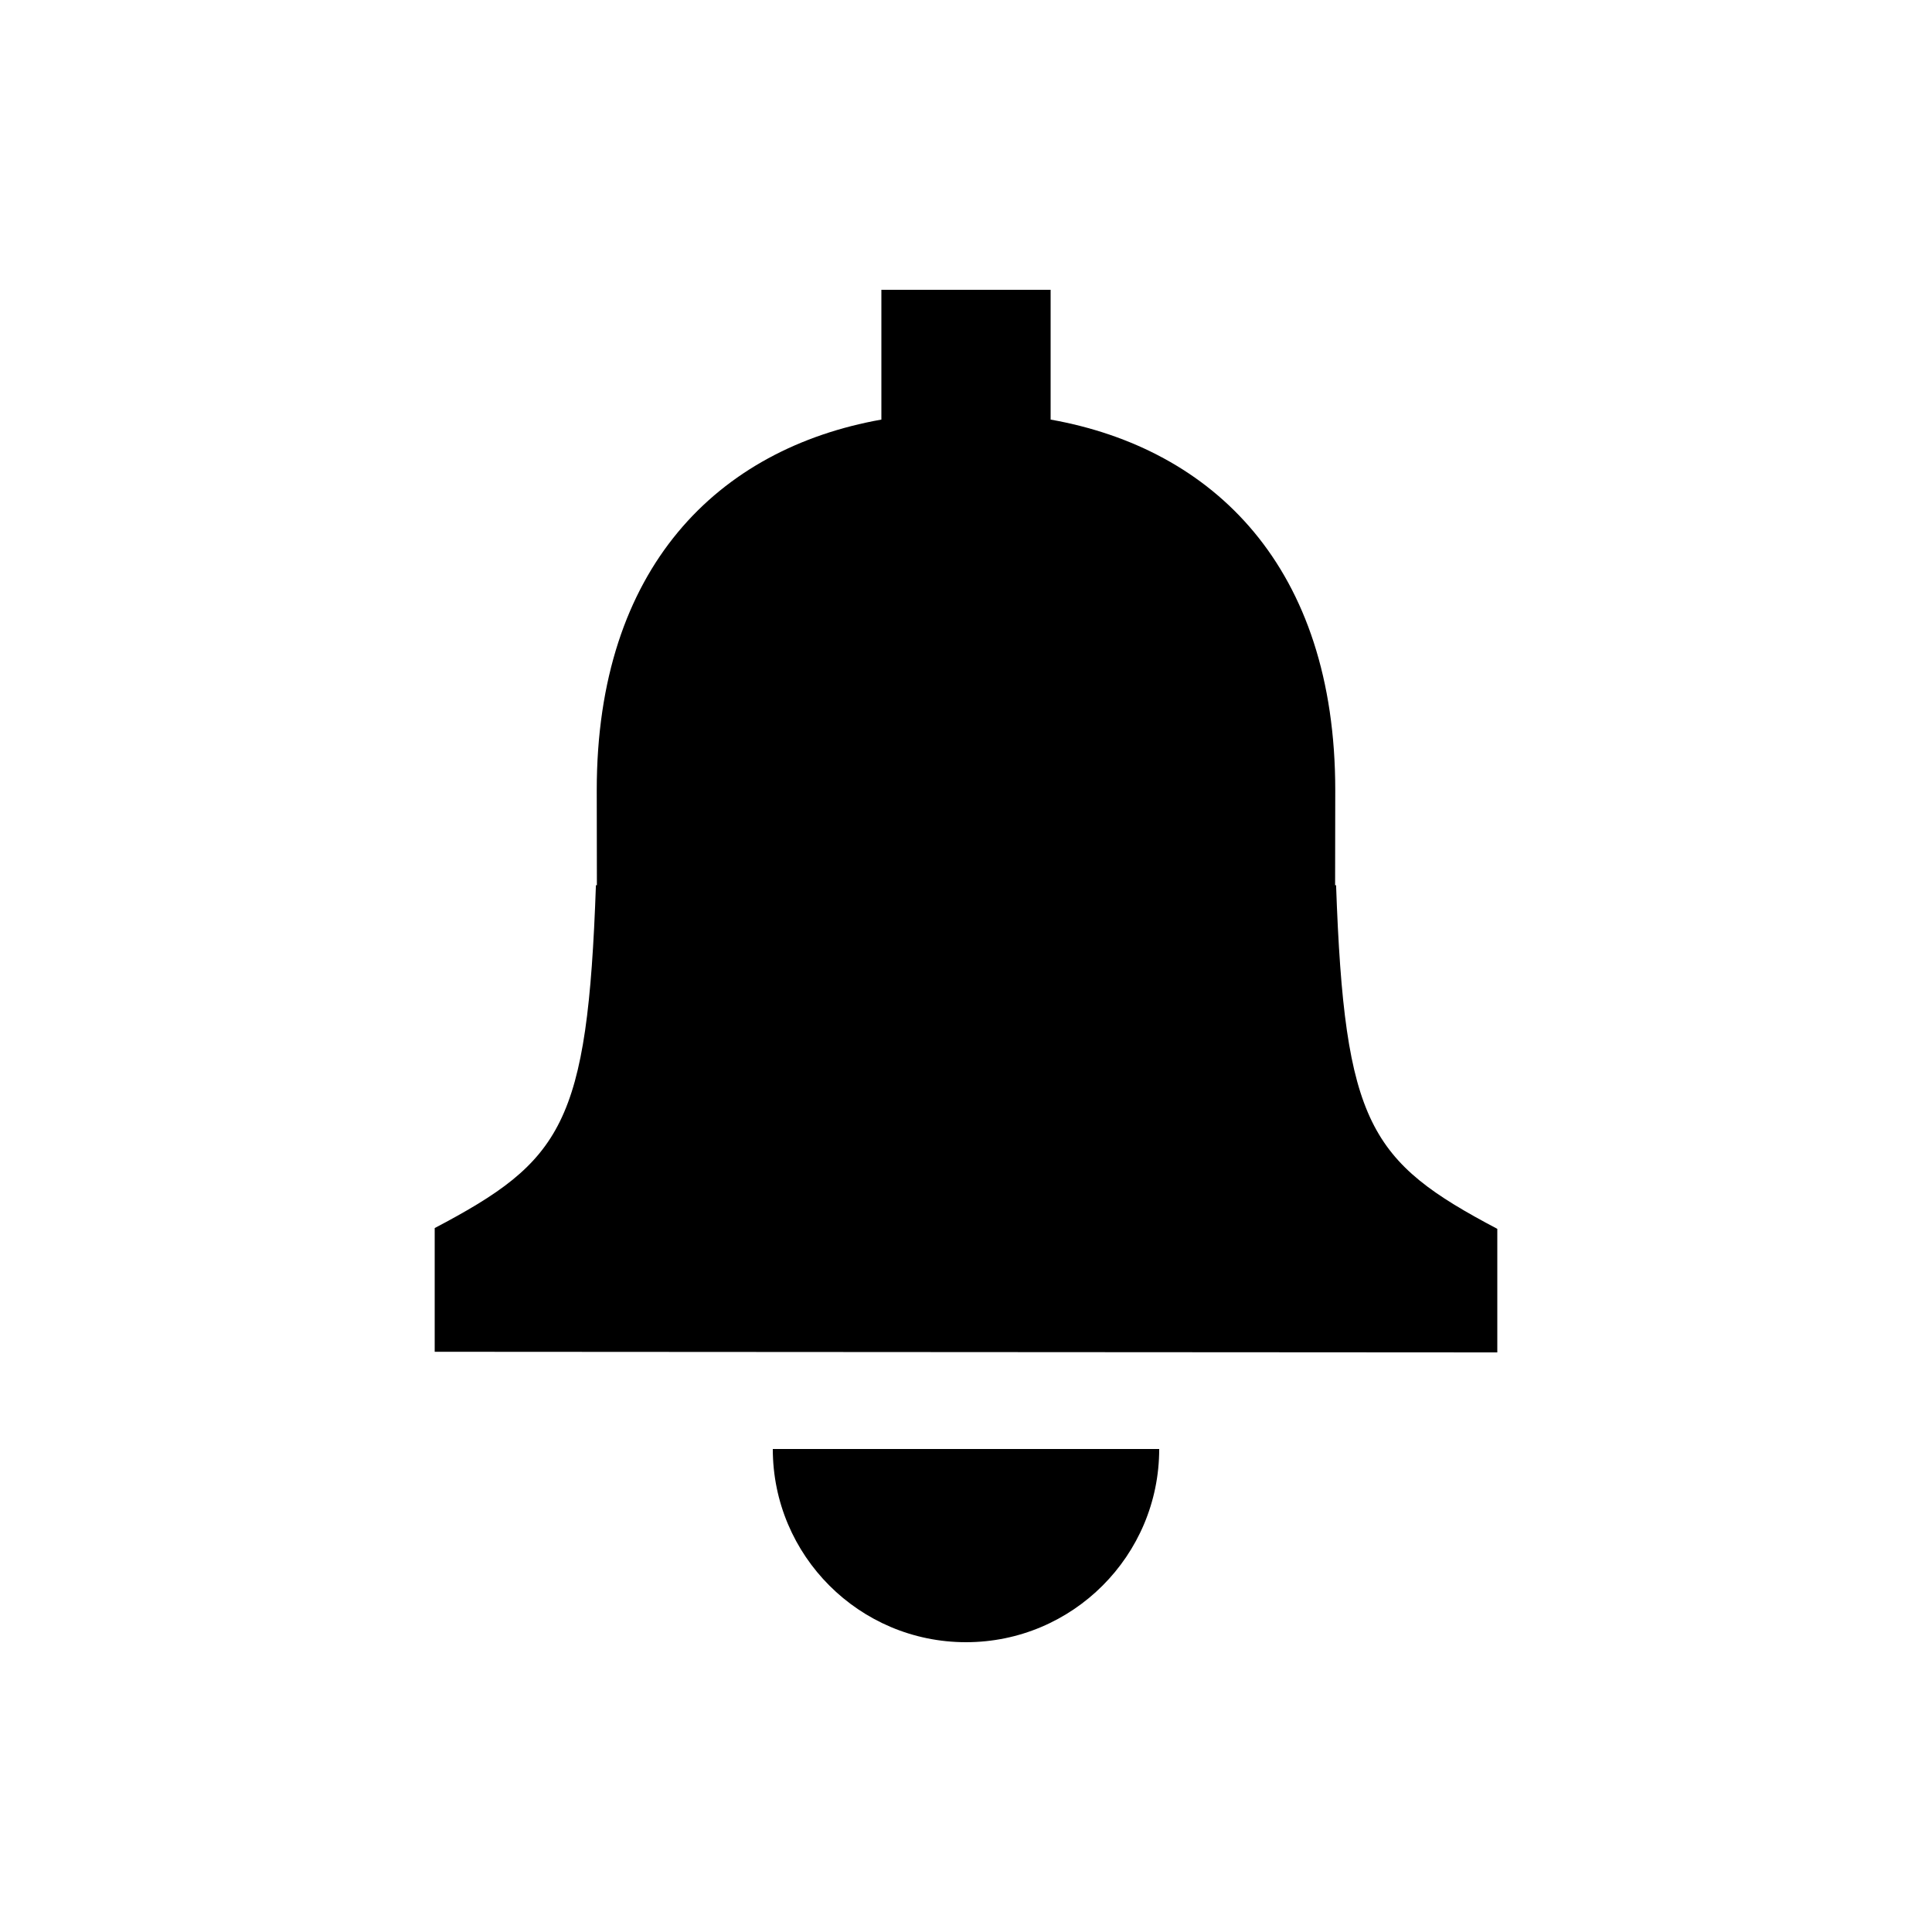 <svg width="40" height="40" viewBox="0 0 40 40" fill="none" xmlns="http://www.w3.org/2000/svg" data-seed-icon="true" data-seed-icon-version="0.3.4">
  <g>
    <g>
      <path d="M27.642 18.327H27.662C27.837 23.287 28.359 24.047 31 25.442V28L9 27.987V25.426C11.641 24.034 12.163 23.287 12.338 18.327H12.358L12.355 16.36C12.355 11.744 14.873 9.288 18.248 8.687V6H21.752V8.687C25.127 9.288 27.645 11.744 27.645 16.36L27.642 18.327Z" fill="currentColor"/>
      <path d="M24 30C24 32.208 22.208 34 20 34C17.792 34 16 32.208 16 30H24Z" fill="currentColor"/>
    </g>
  </g>
</svg>
